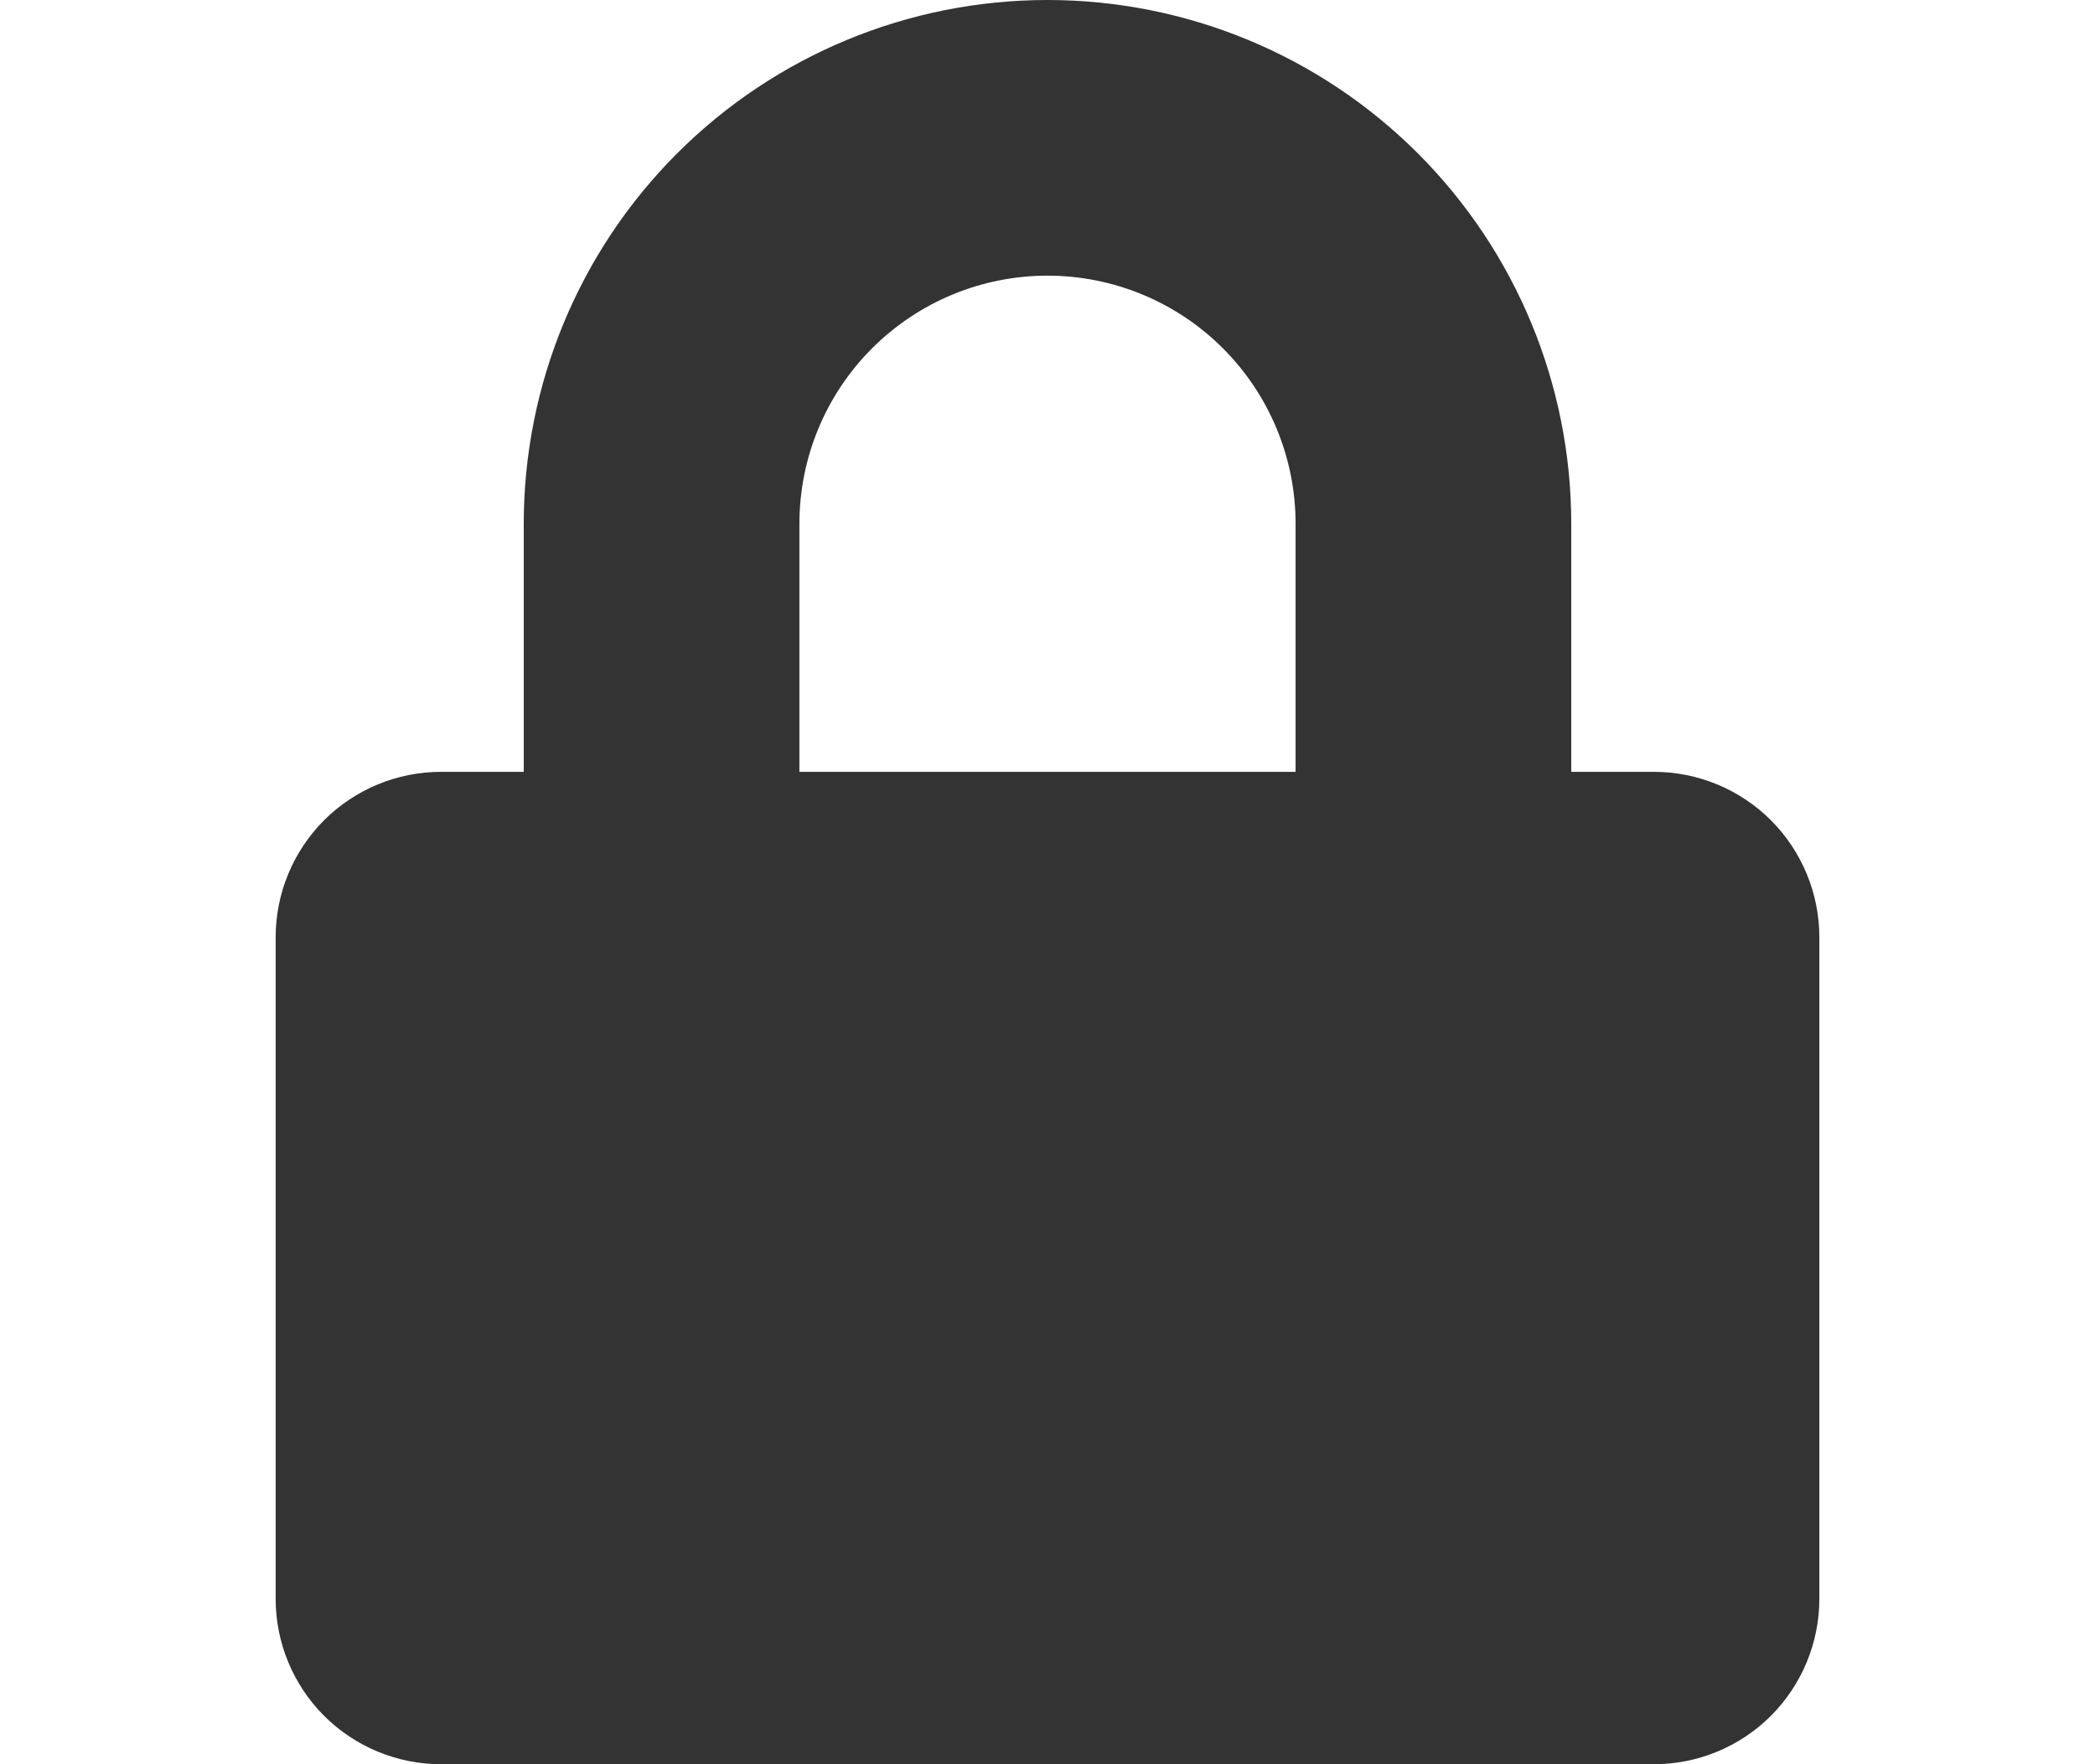 <svg width="19" height="16" viewBox="0 0 14 16" fill="none" xmlns="http://www.w3.org/2000/svg">
<path d="M12.5 7H11.75V4.75C11.75 3.49 11.25 2.282 10.359 1.391C9.468 0.5 8.26 0 7 0C5.74 0 4.532 0.5 3.641 1.391C2.75 2.282 2.25 3.49 2.25 4.75V7H1.5C1.102 7 0.721 7.158 0.439 7.439C0.158 7.721 0 8.102 0 8.5L0 14.5C0 14.898 0.158 15.279 0.439 15.561C0.721 15.842 1.102 16 1.5 16H12.5C12.898 16 13.279 15.842 13.561 15.561C13.842 15.279 14 14.898 14 14.5V8.5C14 8.102 13.842 7.721 13.561 7.439C13.279 7.158 12.898 7 12.5 7ZM9.25 7H4.75V4.75C4.75 4.153 4.987 3.581 5.409 3.159C5.831 2.737 6.403 2.5 7 2.5C7.597 2.5 8.169 2.737 8.591 3.159C9.013 3.581 9.25 4.153 9.25 4.75V7Z" fill="#333333"/>
</svg>
